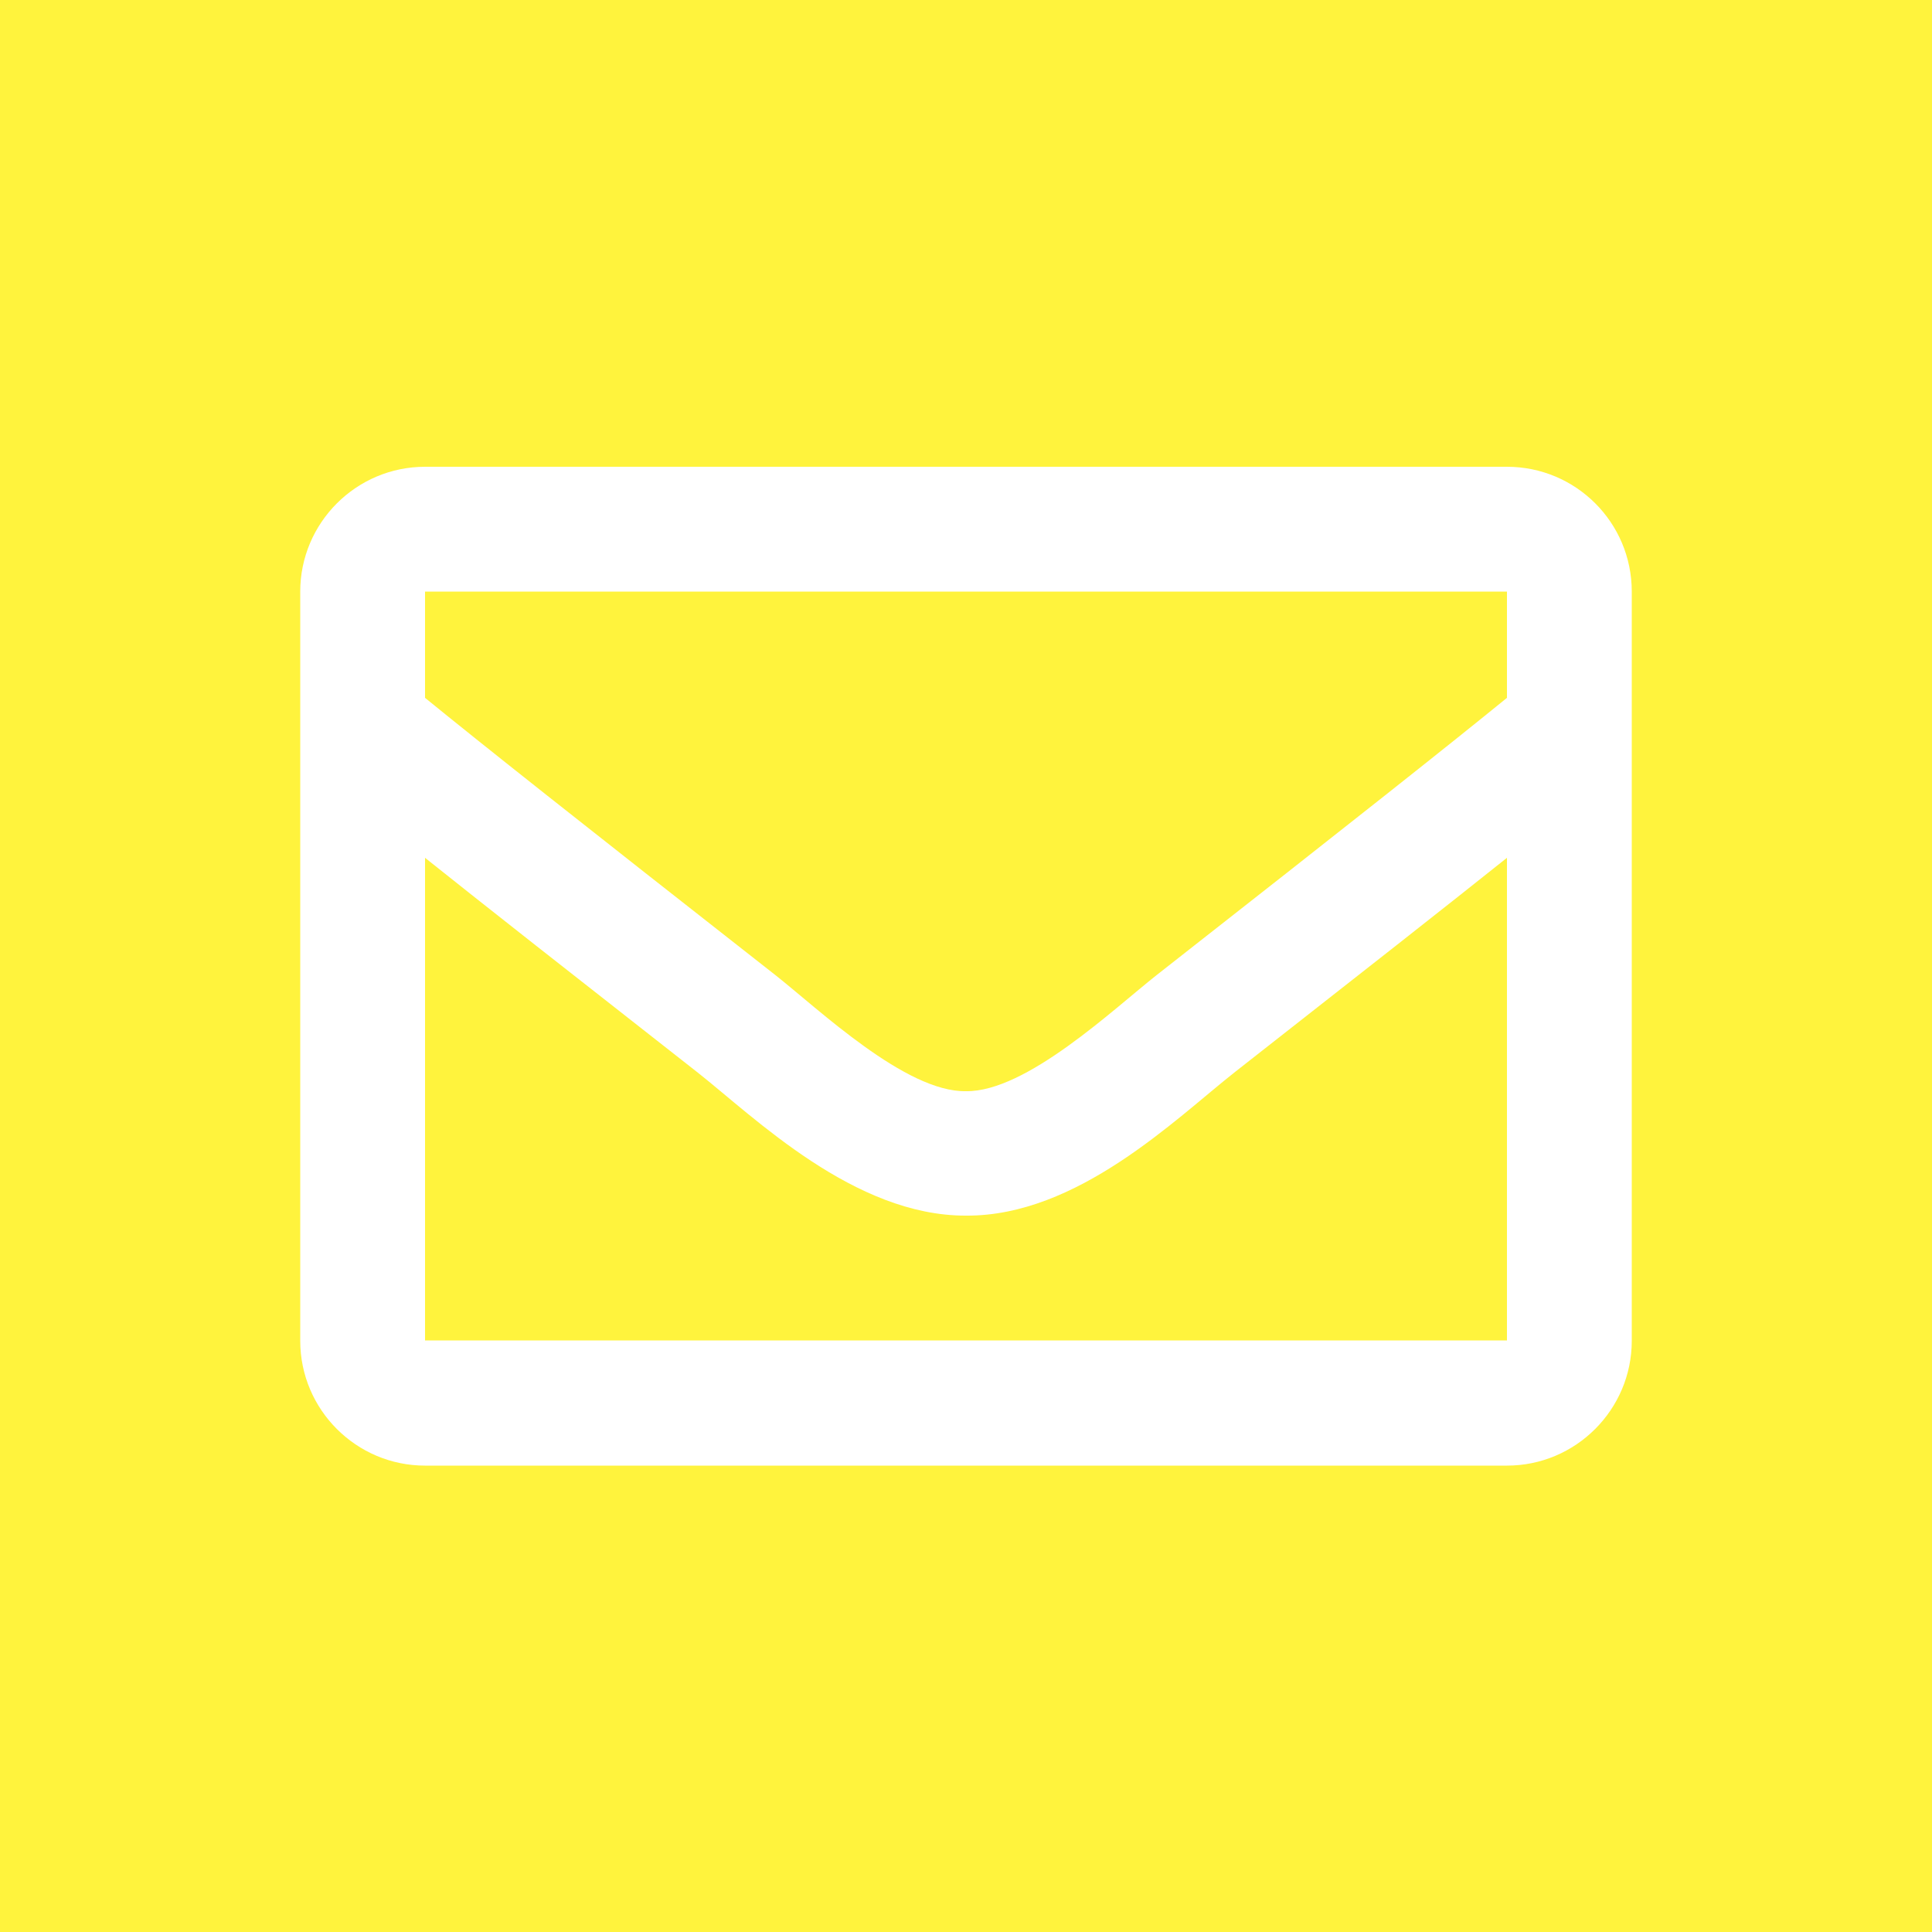 <?xml version="1.0" encoding="utf-8"?>
<!-- Generator: Adobe Illustrator 23.0.1, SVG Export Plug-In . SVG Version: 6.00 Build 0)  -->
<svg version="1.1" id="Layer_1" xmlns="http://www.w3.org/2000/svg" xmlns:xlink="http://www.w3.org/1999/xlink" x="0px" y="0px"
	 viewBox="0 0 500 500" style="enable-background:new 0 0 500 500;" xml:space="preserve">
<style type="text/css">
	.st0{fill:#FFF33D;}
	.st1{fill:#FFFFFF;}
</style>
<title>instagram</title>
<rect class="st0" width="500" height="500"/>
<g>
	<path class="st1" d="M390,120.8H110c-17.8,0-32.3,14.5-32.3,32.3V347c0,17.8,14.5,32.3,32.3,32.3h280c17.8,0,32.3-14.5,32.3-32.3
		V153.1C422.3,135.2,407.8,120.8,390,120.8z M390,153.1v27.5c-15.1,12.3-39.2,31.4-90.6,71.7c-11.3,8.9-33.8,30.3-49.4,30.1
		c-15.6,0.3-38.1-21.2-49.4-30.1c-51.4-40.3-75.5-59.4-90.6-71.7v-27.5L390,153.1L390,153.1z M110,346.9V222
		c15.4,12.3,37.3,29.5,70.6,55.6c14.7,11.6,40.5,37.1,69.4,37c28.8,0.2,54.2-25,69.4-37c33.3-26.1,55.2-43.3,70.6-55.6v124.9H110z"
		/>
</g>
</svg>

